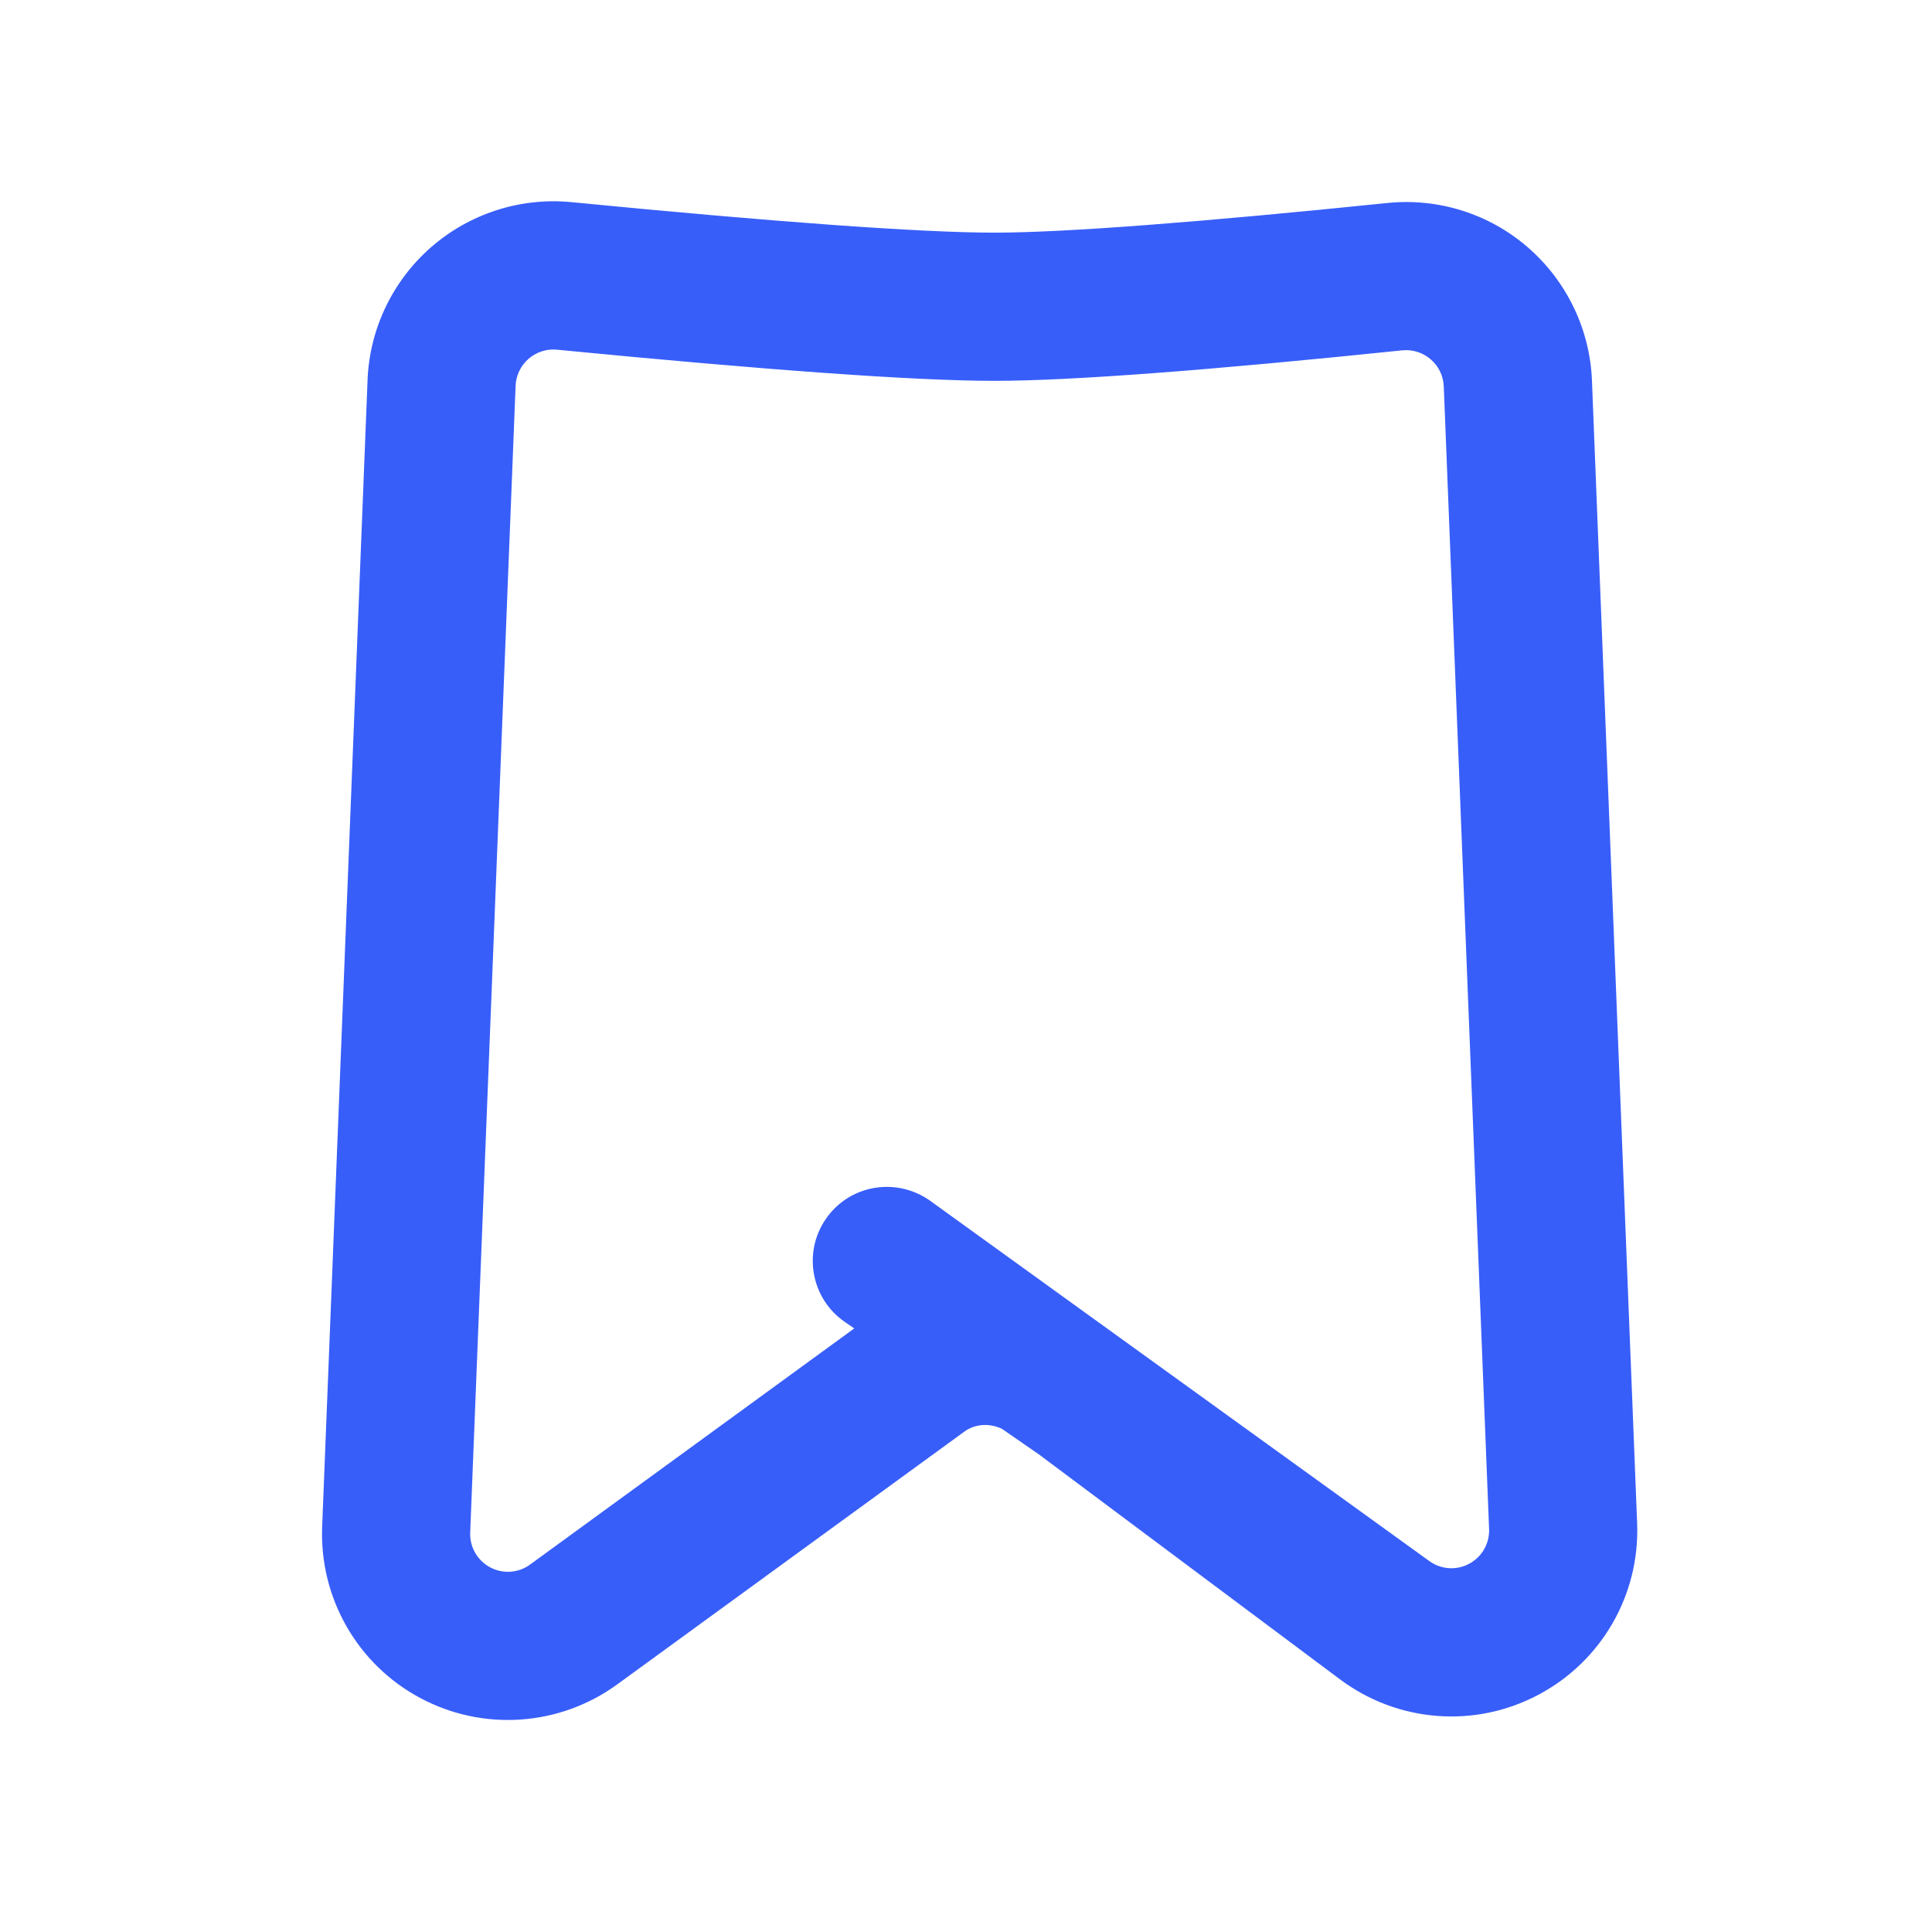 <svg width="24" height="24" viewBox="0 0 24 24" fill="none" xmlns="http://www.w3.org/2000/svg">
<path fill-rule="evenodd" clip-rule="evenodd" d="M18.982 3.075C18.501 2.656 17.867 2.456 17.231 2.522C14.923 2.759 13.221 2.89 12.354 2.89C11.434 2.89 9.594 2.755 7.098 2.511C6.465 2.45 5.835 2.652 5.355 3.071C4.877 3.489 4.591 4.085 4.566 4.719L4.002 18.965C3.967 19.851 4.441 20.678 5.222 21.094C6.003 21.511 6.953 21.445 7.669 20.923L11.977 17.786C12.11 17.688 12.287 17.675 12.446 17.749L12.904 18.066L16.648 20.863C17.362 21.396 18.318 21.472 19.105 21.056C19.894 20.641 20.373 19.811 20.337 18.921L19.776 4.729C19.751 4.092 19.463 3.493 18.982 3.075ZM17.774 4.465C17.872 4.549 17.93 4.671 17.935 4.8L18.498 18.994C18.505 19.175 18.408 19.343 18.248 19.427C18.088 19.512 17.894 19.496 17.75 19.388L11.543 14.908C11.117 14.616 10.542 14.725 10.257 15.145C9.97 15.564 10.078 16.137 10.498 16.424L10.612 16.502L6.584 19.436C6.44 19.541 6.247 19.555 6.089 19.47C5.93 19.385 5.834 19.218 5.841 19.038L6.405 4.793C6.41 4.664 6.468 4.543 6.566 4.457C6.664 4.373 6.792 4.331 6.918 4.344C9.496 4.595 11.357 4.731 12.354 4.731C13.304 4.731 15.045 4.598 17.42 4.352C17.548 4.339 17.677 4.38 17.774 4.465Z" fill="#385EF9"/>
</svg>
